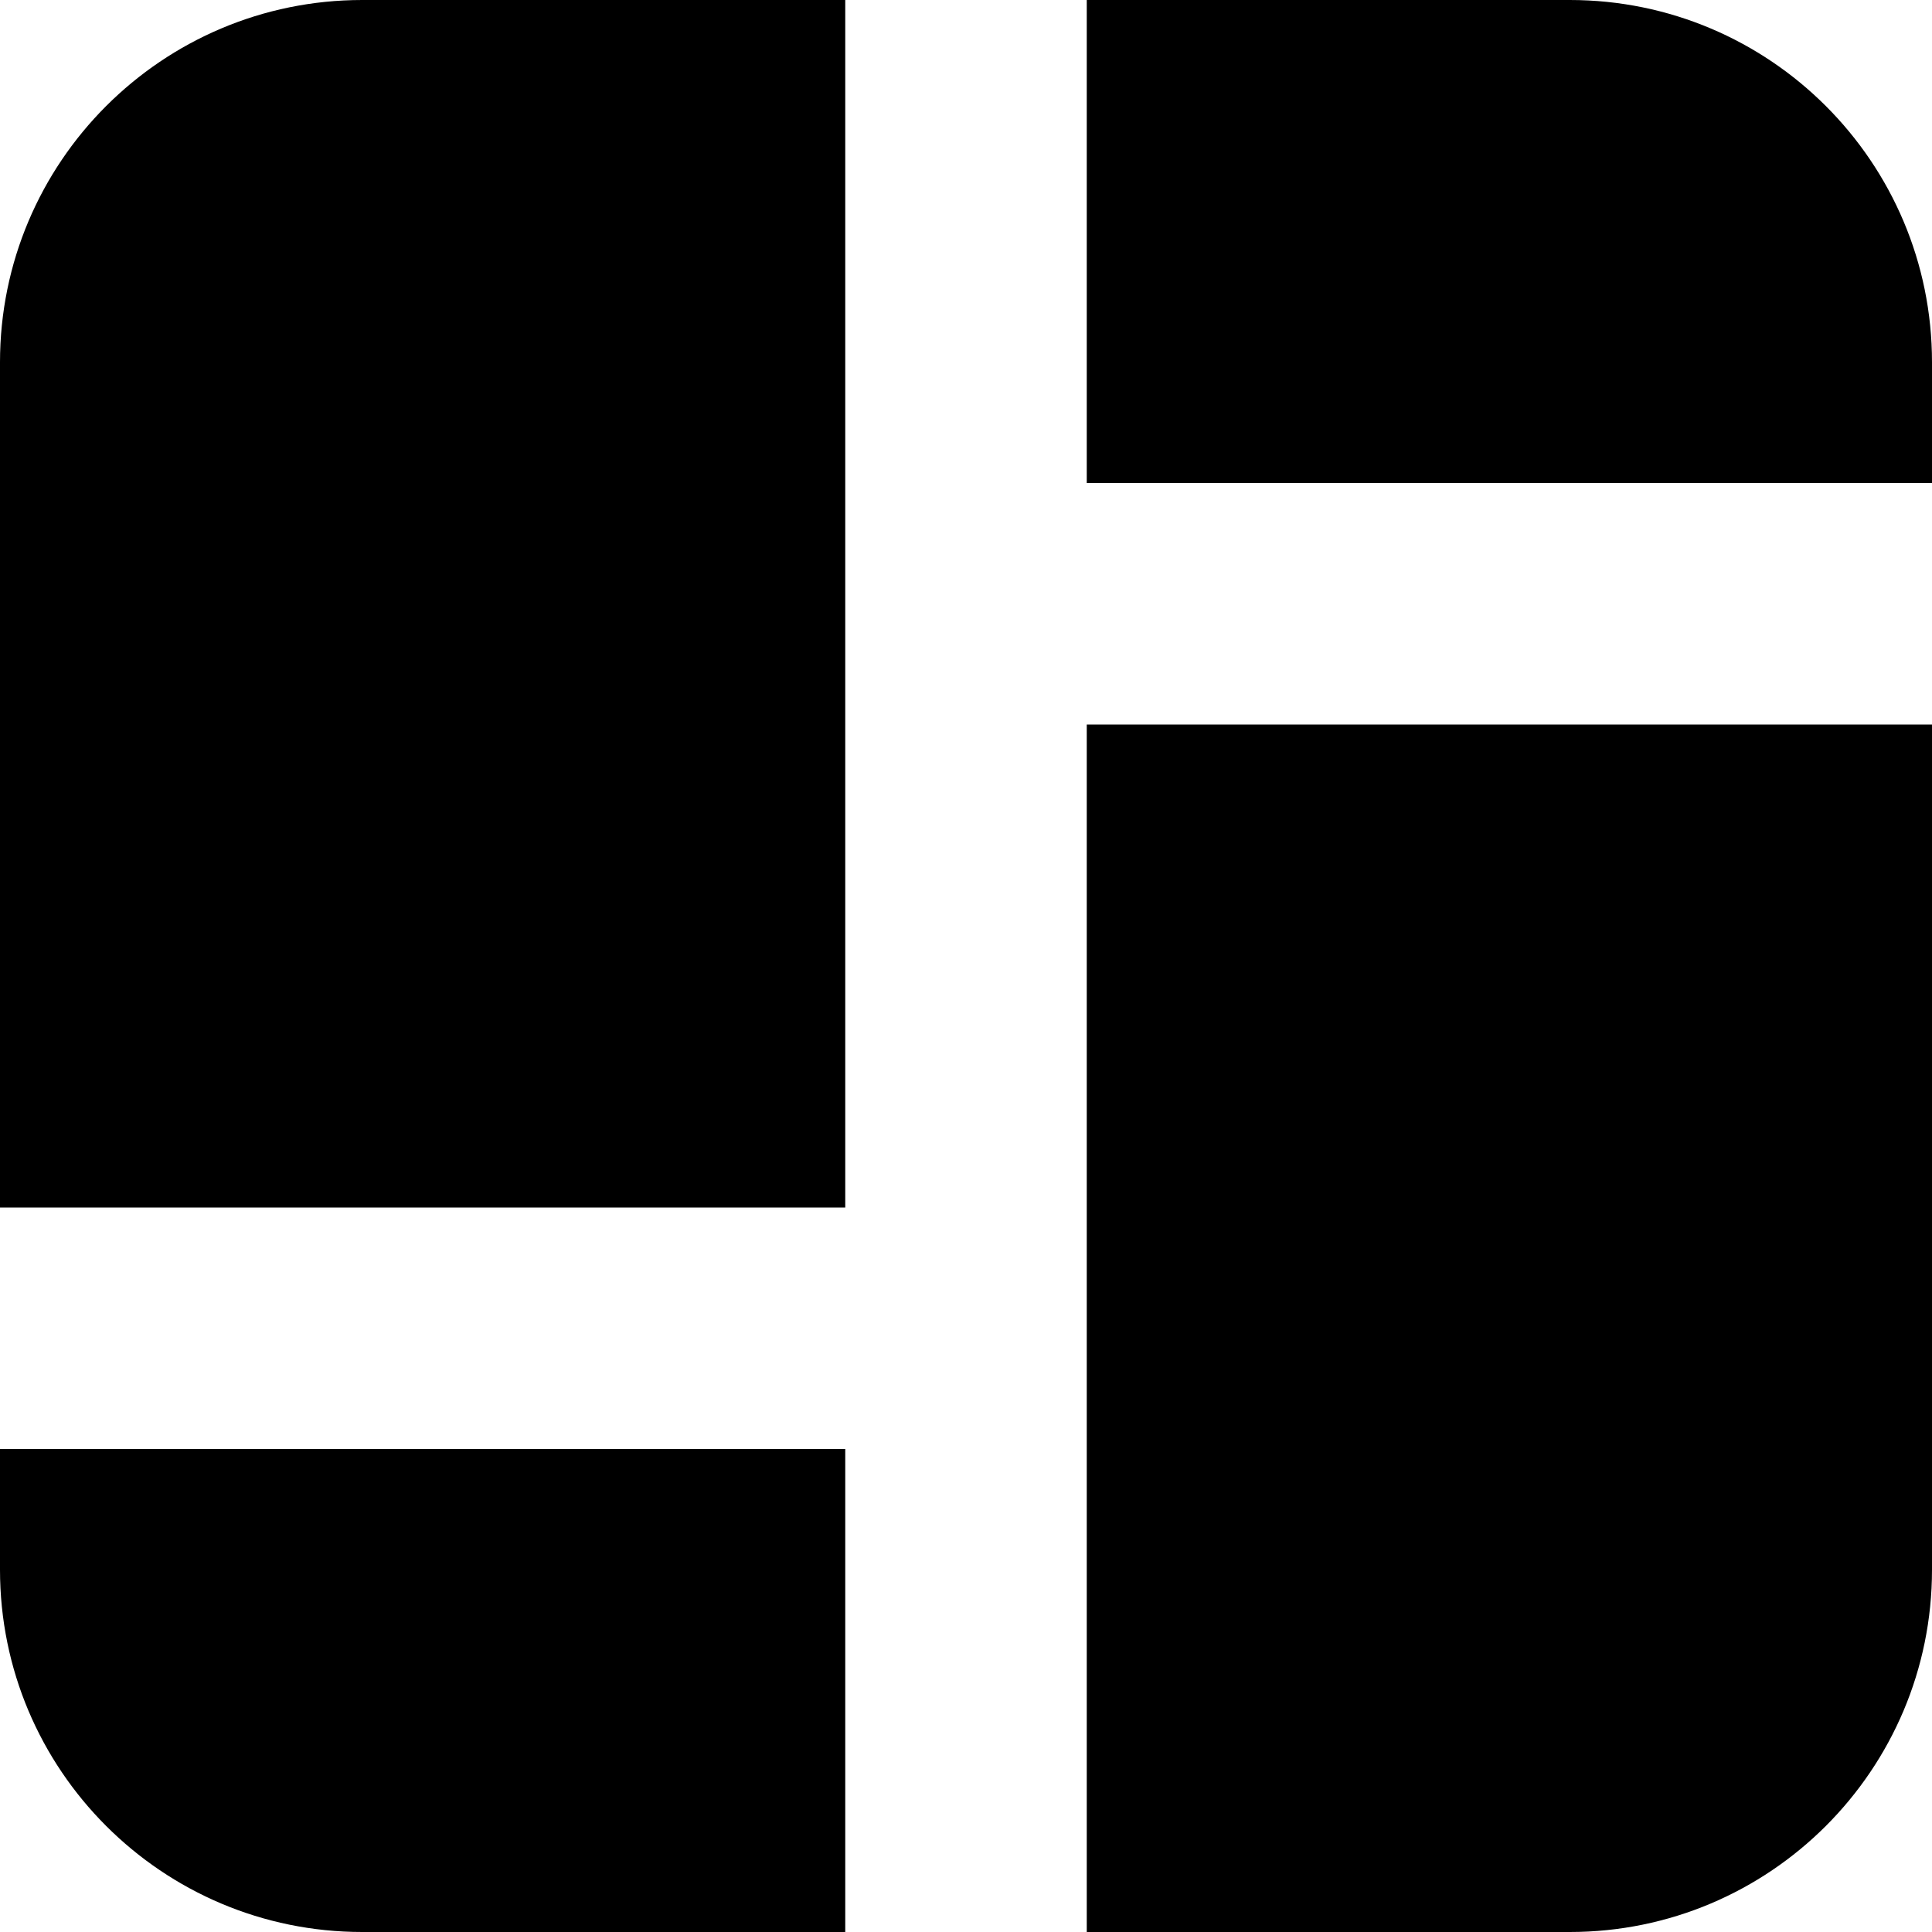<svg xmlns="http://www.w3.org/2000/svg" fill="none" viewBox="0 0 16 16" id="Dashboard--Streamline-Block-Free">
  <desc>
    Dashboard Streamline Icon: https://streamlinehq.com
  </desc>
  <path fill="#000000" d="M3 0C1.343 0 0 1.343 0 3v7h7V0H3Z" stroke-width="1"></path>
  <path fill="#000000" d="M7 12H0v1c0 1.657 1.343 3 3 3h4v-4Z" stroke-width="1"></path>
  <path fill="#000000" d="M9 0h4c1.657 0 3 1.343 3 3v1H9V0Z" stroke-width="1"></path>
  <path fill="#000000" d="M16 6H9v10h4c1.657 0 3 -1.343 3 -3V6Z" stroke-width="1"></path>
</svg>